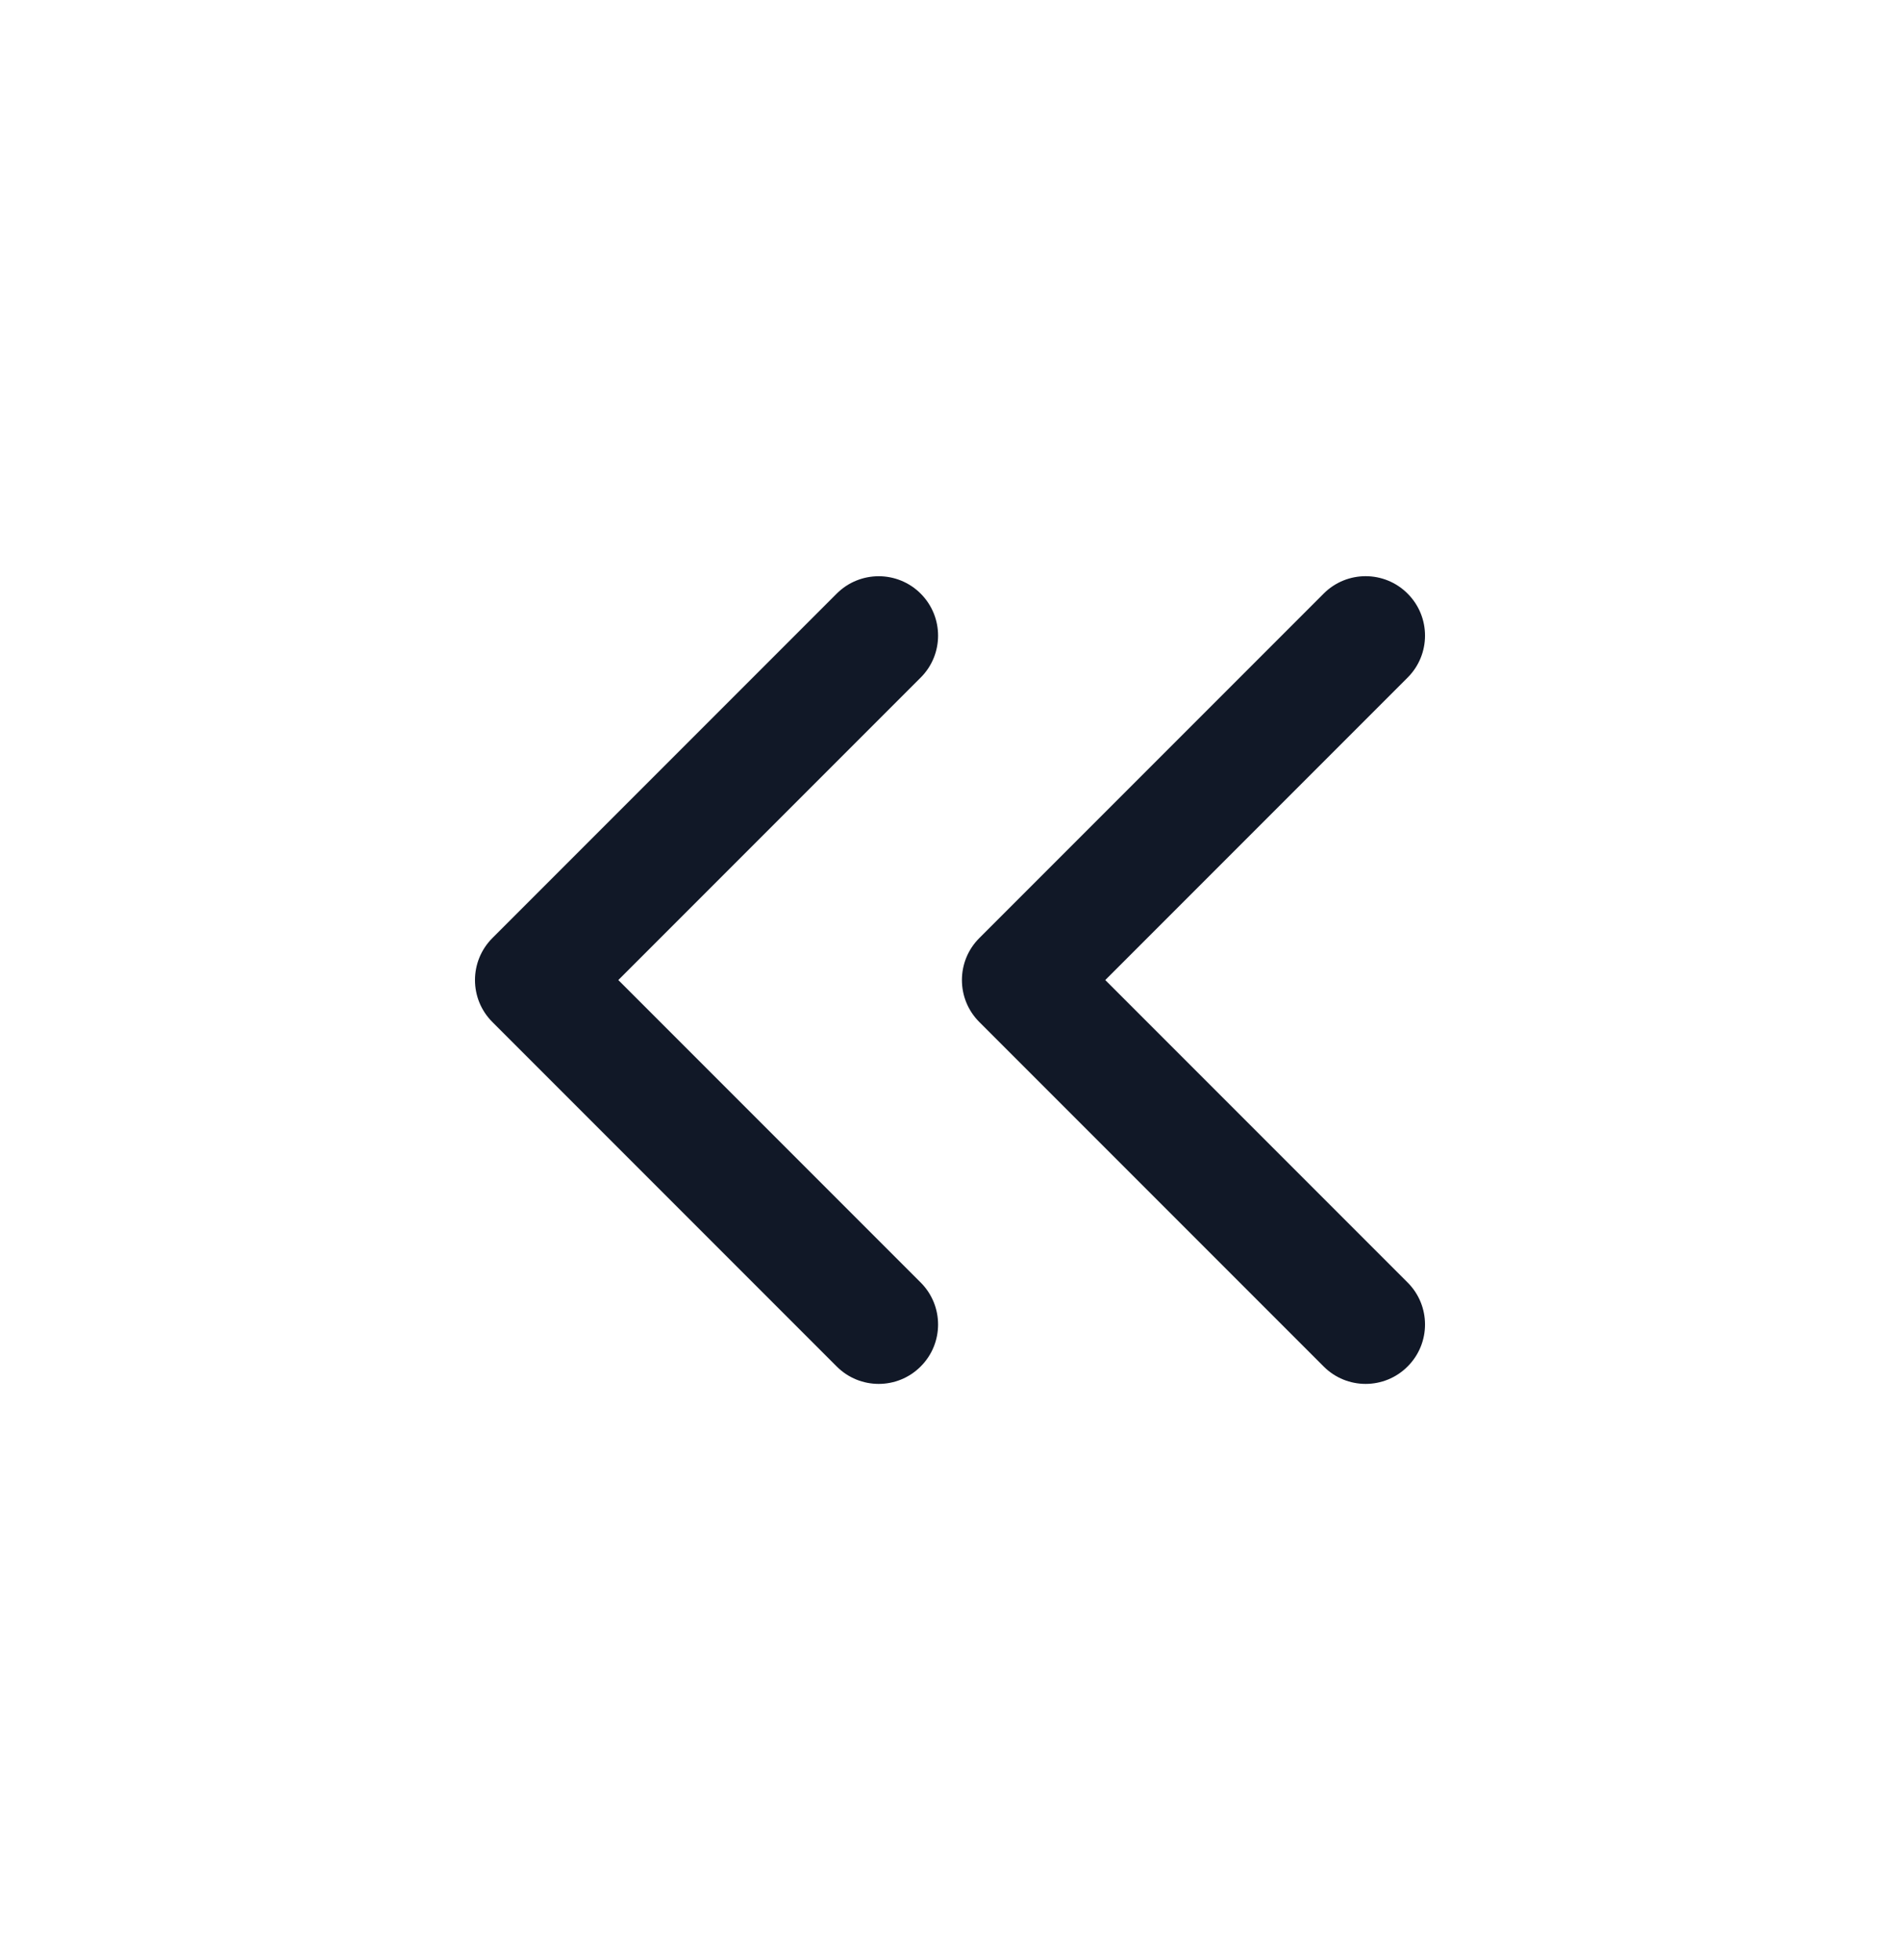 <svg width="32" height="33" viewBox="0 0 32 33" fill="none" xmlns="http://www.w3.org/2000/svg">
<path fill-rule="evenodd" clip-rule="evenodd" d="M23.707 11.408C24.098 11.018 24.098 10.384 23.707 9.994C23.317 9.603 22.683 9.603 22.293 9.994L16.494 15.793C16.103 16.183 16.103 16.817 16.494 17.207L22.293 23.006C22.683 23.397 23.317 23.397 23.707 23.006C24.098 22.616 24.098 21.982 23.707 21.592L18.615 16.5L23.707 11.408ZM15.506 11.408C15.897 11.018 15.897 10.385 15.506 9.994C15.116 9.604 14.482 9.604 14.092 9.994L8.293 15.793C7.902 16.184 7.902 16.817 8.293 17.207L14.092 23.006C14.482 23.397 15.116 23.397 15.506 23.006C15.897 22.616 15.897 21.983 15.506 21.592L10.414 16.5L15.506 11.408Z" fill="#111827"/>
</svg>
